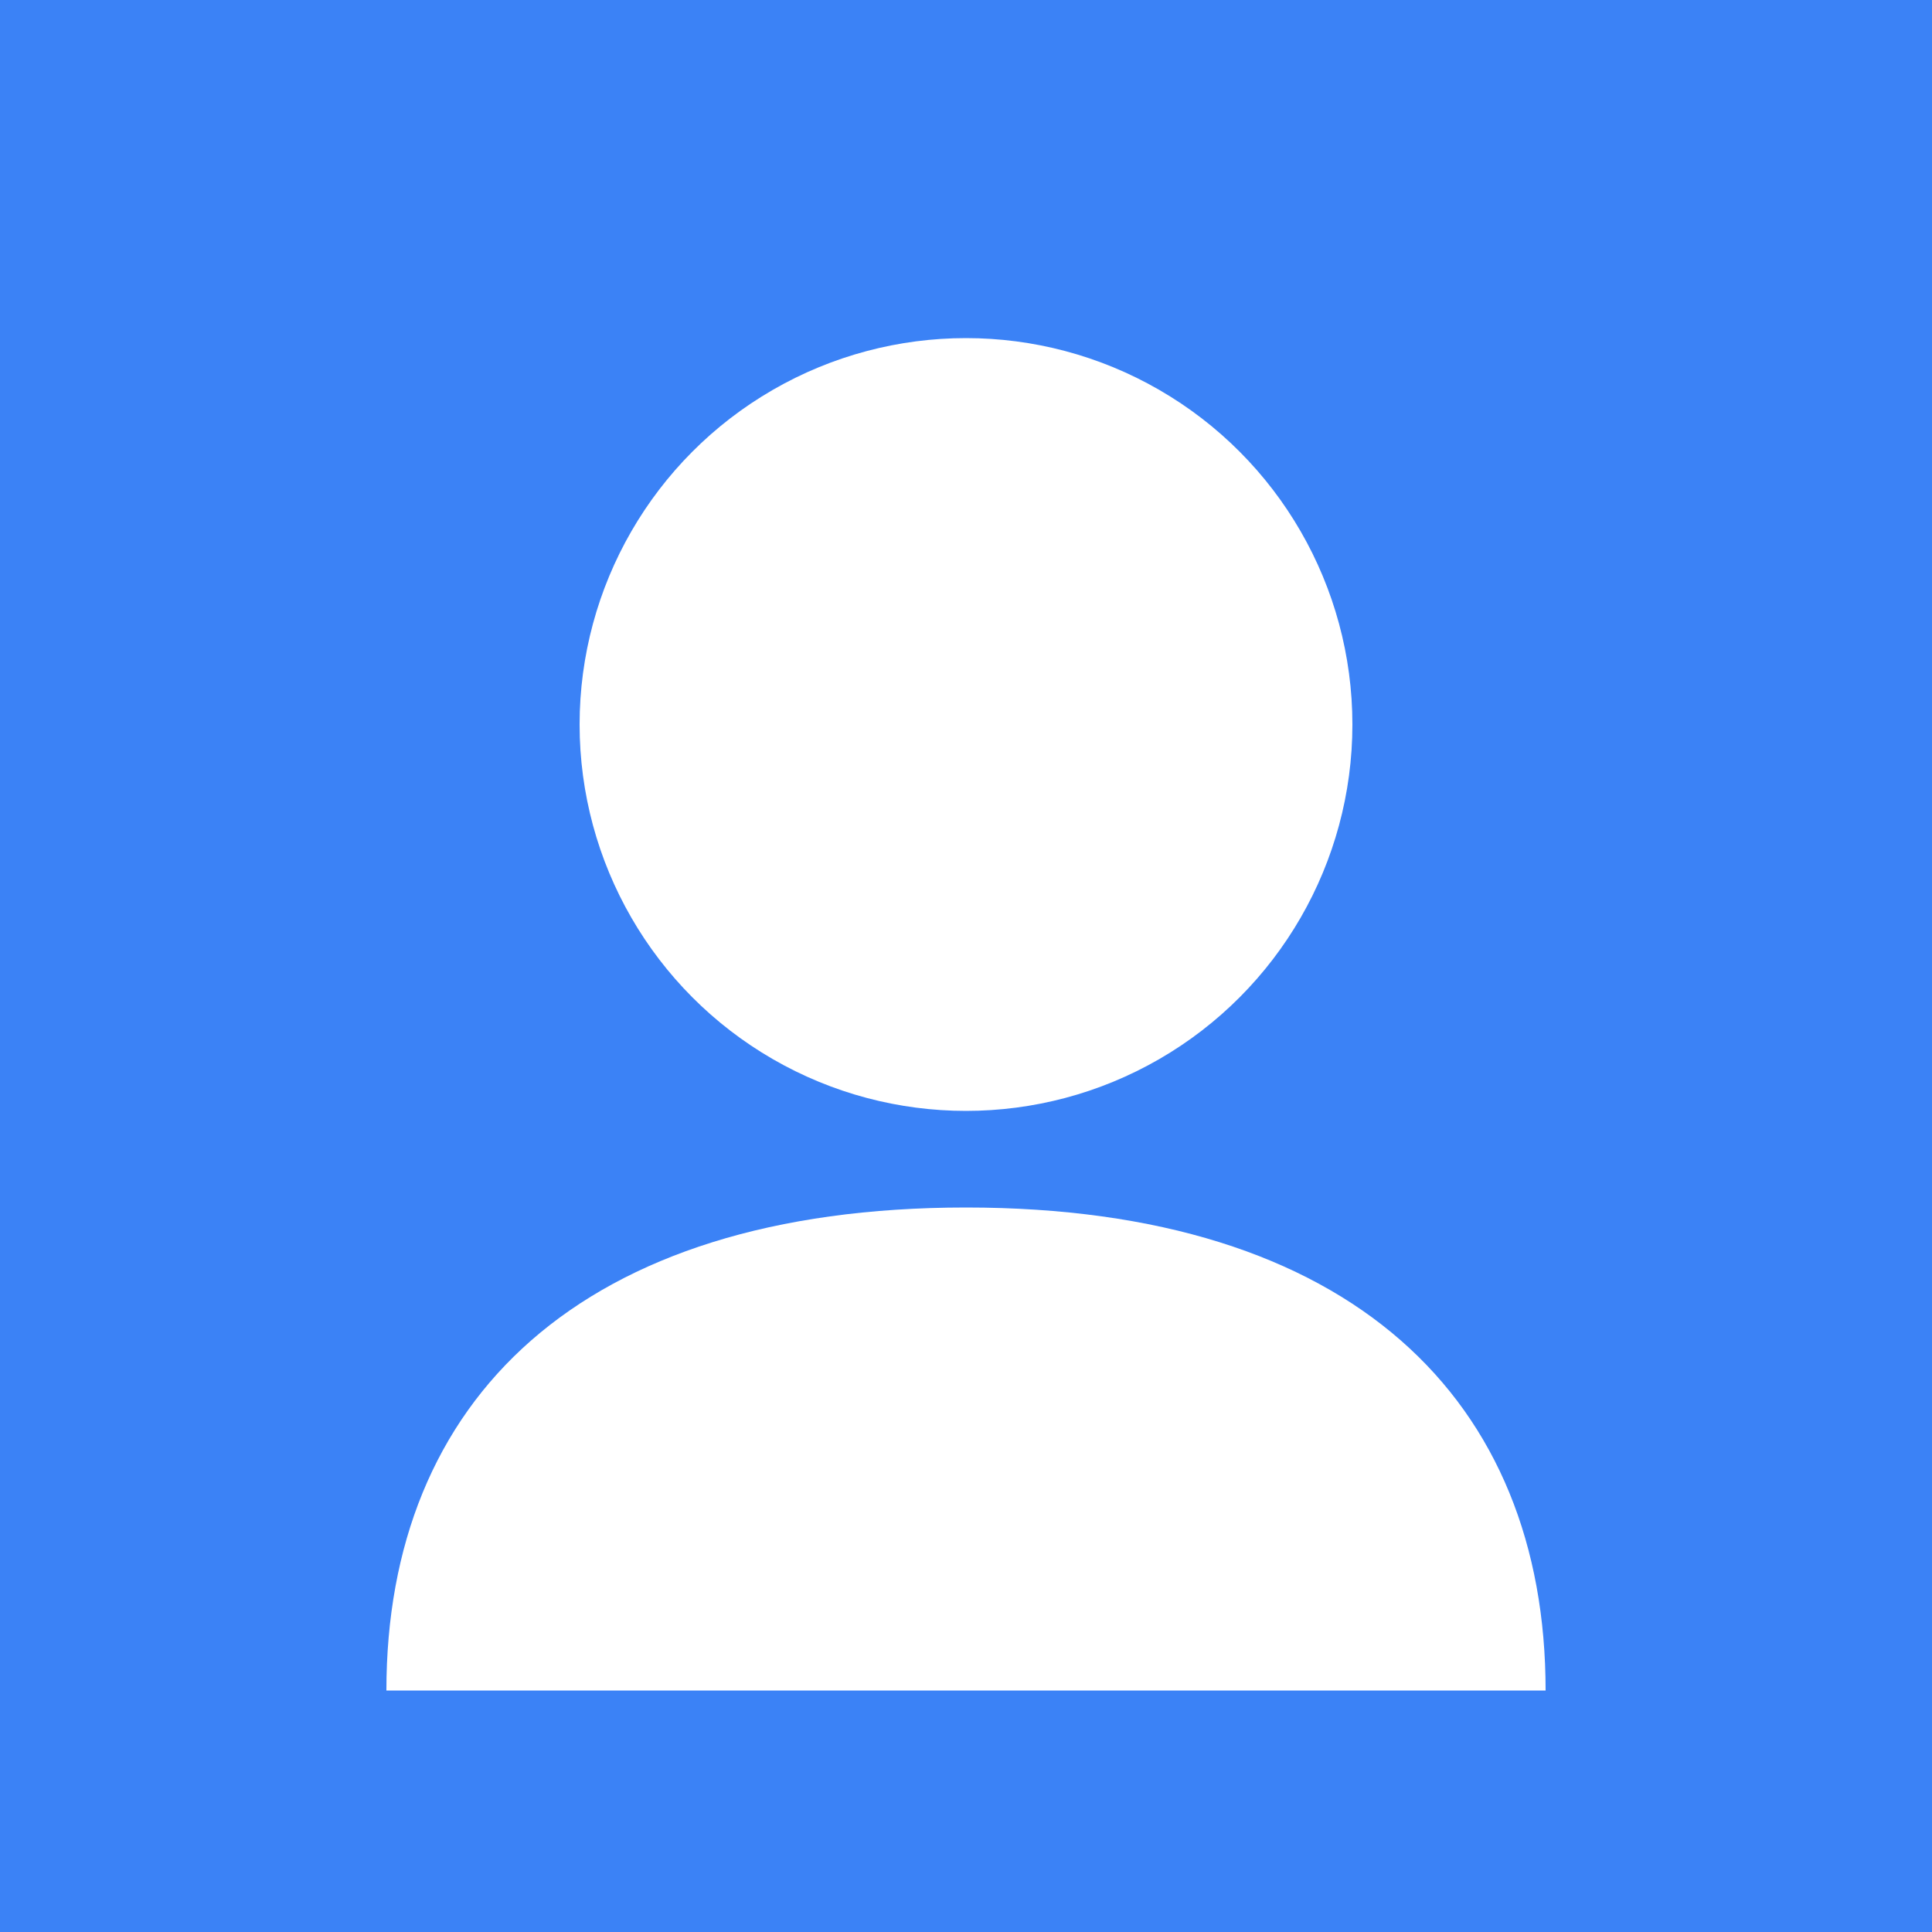 <svg xmlns="http://www.w3.org/2000/svg" width="200" height="200" viewBox="0 0 200 200"><rect fill="#3B82F6" width="200" height="200"/><circle fill="#FFFFFF" cx="100" cy="75" r="40"/><path fill="#FFFFFF" d="M100 125 C 60 125, 40 145, 40 175 L 160 175 C 160 145, 140 125, 100 125 Z"/></svg>
